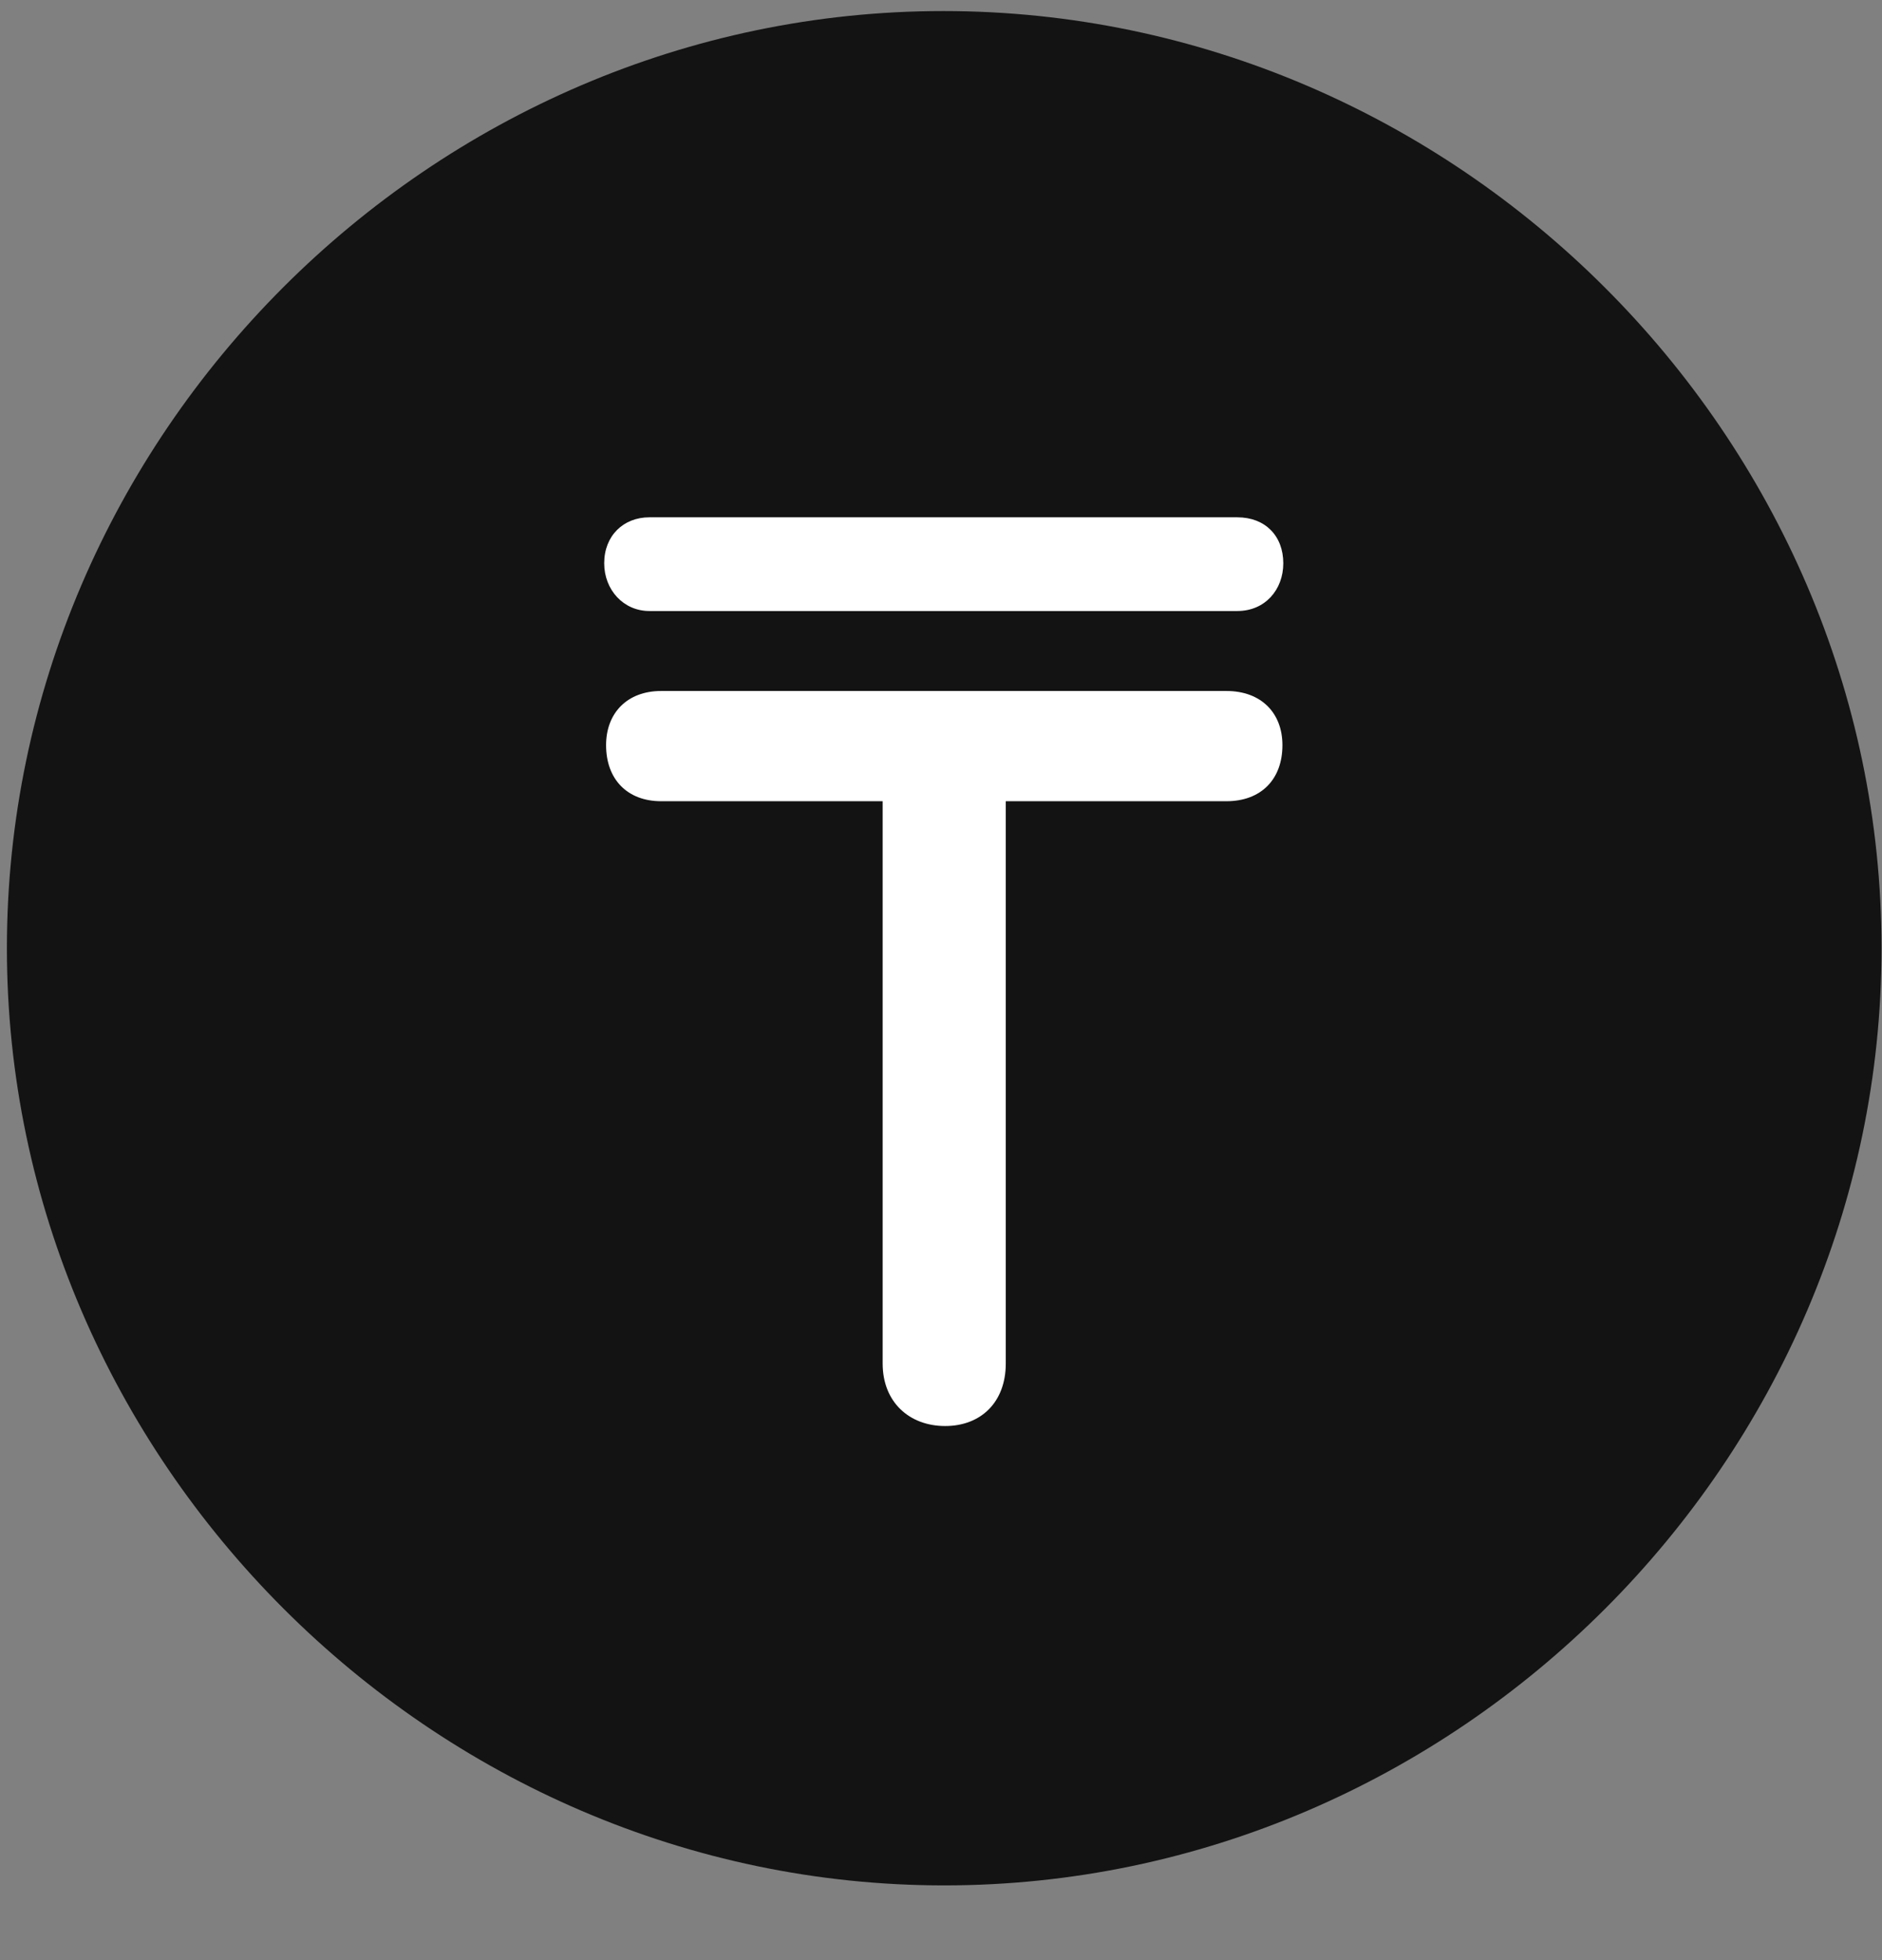 <svg width="24" height="25" viewBox="0 0 24 25" fill="none" xmlns="http://www.w3.org/2000/svg">
<rect x="0" y="0" width="24" height="25" fill="#808080" stroke="none"/>
<g clip-path="url(#clip0_2207_25619)">
<path d="M12.041 24.047C18.58 24.047 23.994 18.621 23.994 12.094C23.994 5.555 18.569 0.141 12.03 0.141C5.502 0.141 0.088 5.555 0.088 12.094C0.088 18.621 5.514 24.047 12.041 24.047Z" fill="black" fill-opacity="0.85"/>
<path d="M7.729 9.504C7.729 9.094 7.998 8.813 8.432 8.813H15.639C16.084 8.813 16.354 9.094 16.354 9.504C16.354 9.938 16.084 10.219 15.639 10.219H12.826V17.391C12.826 17.883 12.51 18.188 12.053 18.188C11.596 18.188 11.256 17.883 11.256 17.391V10.219H8.432C7.998 10.219 7.729 9.938 7.729 9.504ZM7.705 7.184C7.705 6.832 7.951 6.598 8.28 6.598H15.78C16.131 6.598 16.365 6.832 16.365 7.184C16.365 7.523 16.131 7.793 15.78 7.793H8.28C7.951 7.793 7.705 7.523 7.705 7.184Z" fill="white"/>
</g>
<defs>
<clipPath id="clip0_2207_25619">
<rect width="23.906" height="23.918" fill="white" transform="translate(0.088 0.141)"/>
</clipPath>
</defs>
</svg>
